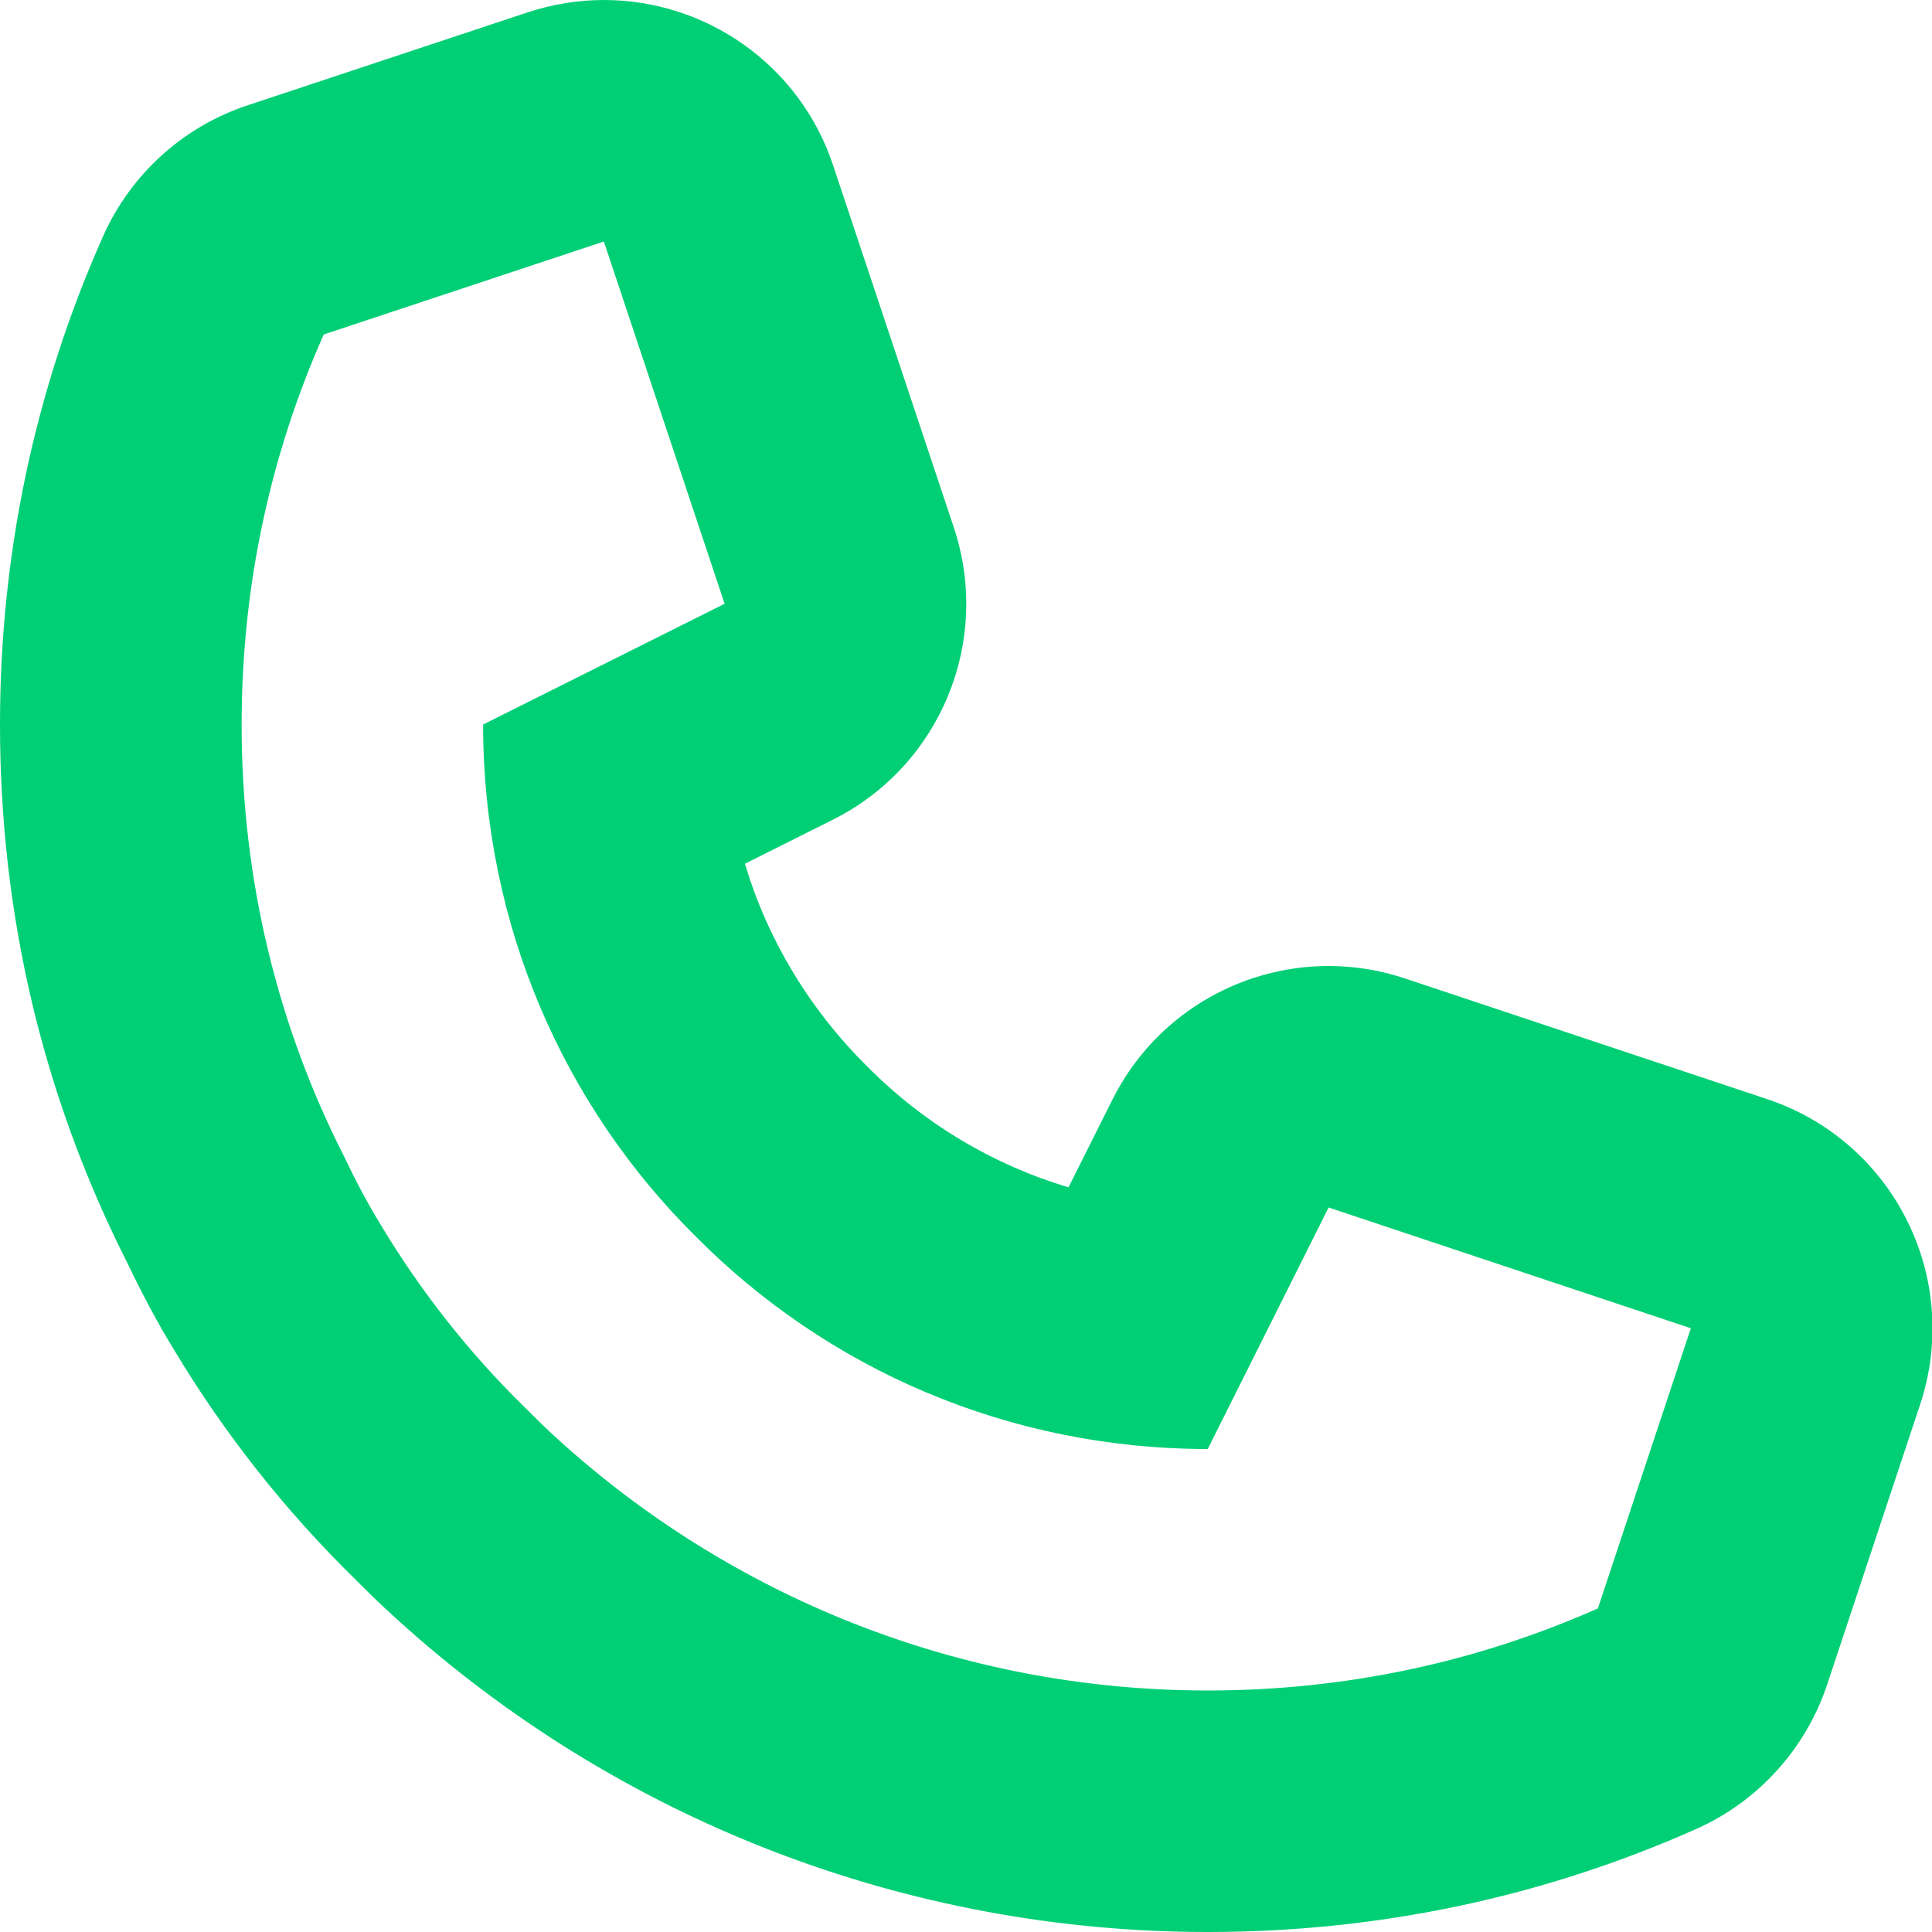 <?xml version="1.0" encoding="UTF-8"?>
<svg width="16px" height="16px" viewBox="0 0 16 16" version="1.1" xmlns="http://www.w3.org/2000/svg" xmlns:xlink="http://www.w3.org/1999/xlink">
    <!-- Generator: Sketch 49 (51002) - http://www.bohemiancoding.com/sketch -->
    <title>call</title>
    <desc>Created with Sketch.</desc>
    <defs></defs>
    <g id="Page-1" stroke="none" stroke-width="1" fill="none" fill-rule="evenodd">
        <g id="conversations" transform="translate(-1364, -93)" fill="#00CF76">
            <g id="call" transform="translate(1354, 83)">
                <path d="M23.233,23.32 C22.243,23.76 21.153,24 20.002,24 C17.932,24 16.041,23.21 14.621,21.92 C14.521,21.83 14.431,21.74 14.341,21.65 C13.881,21.2 13.481,20.69 13.151,20.14 C13.041,19.96 12.941,19.77 12.851,19.58 C12.301,18.5 12.001,17.29 12.001,16 C12.001,14.85 12.241,13.76 12.681,12.77 L15.001,12 L16.001,15 L14.001,16 C14.001,17.66 14.671,19.16 15.762,20.24 C16.842,21.33 18.342,22 20.002,22 L21.003,20 L24.003,21 L23.233,23.32 Z M24.636,19.103 L21.635,18.103 C21.426,18.033 21.213,18 21.003,18 C20.263,18 19.56,18.412 19.213,19.106 L18.849,19.833 C18.223,19.646 17.652,19.306 17.182,18.832 C16.7,18.354 16.357,17.78 16.169,17.153 L16.896,16.789 C17.787,16.344 18.214,15.312 17.899,14.368 L16.899,11.368 C16.62,10.53 15.839,10 15.002,10 C14.793,10 14.58,10.033 14.371,10.102 L12.051,10.872 C11.516,11.049 11.081,11.444 10.853,11.958 C10.287,13.231 10,14.591 10,16 C10,17.577 10.355,19.078 11.056,20.462 C11.179,20.72 11.309,20.963 11.444,21.183 C11.857,21.871 12.364,22.514 12.943,23.08 C13.04,23.178 13.156,23.292 13.283,23.406 C15.122,25.077 17.511,26 20.002,26 C21.412,26 22.773,25.713 24.045,25.148 C24.56,24.919 24.954,24.484 25.132,23.95 L25.902,21.63 C26.249,20.583 25.683,19.452 24.636,19.103 Z"></path>
            </g>
        </g>
    </g>
</svg>